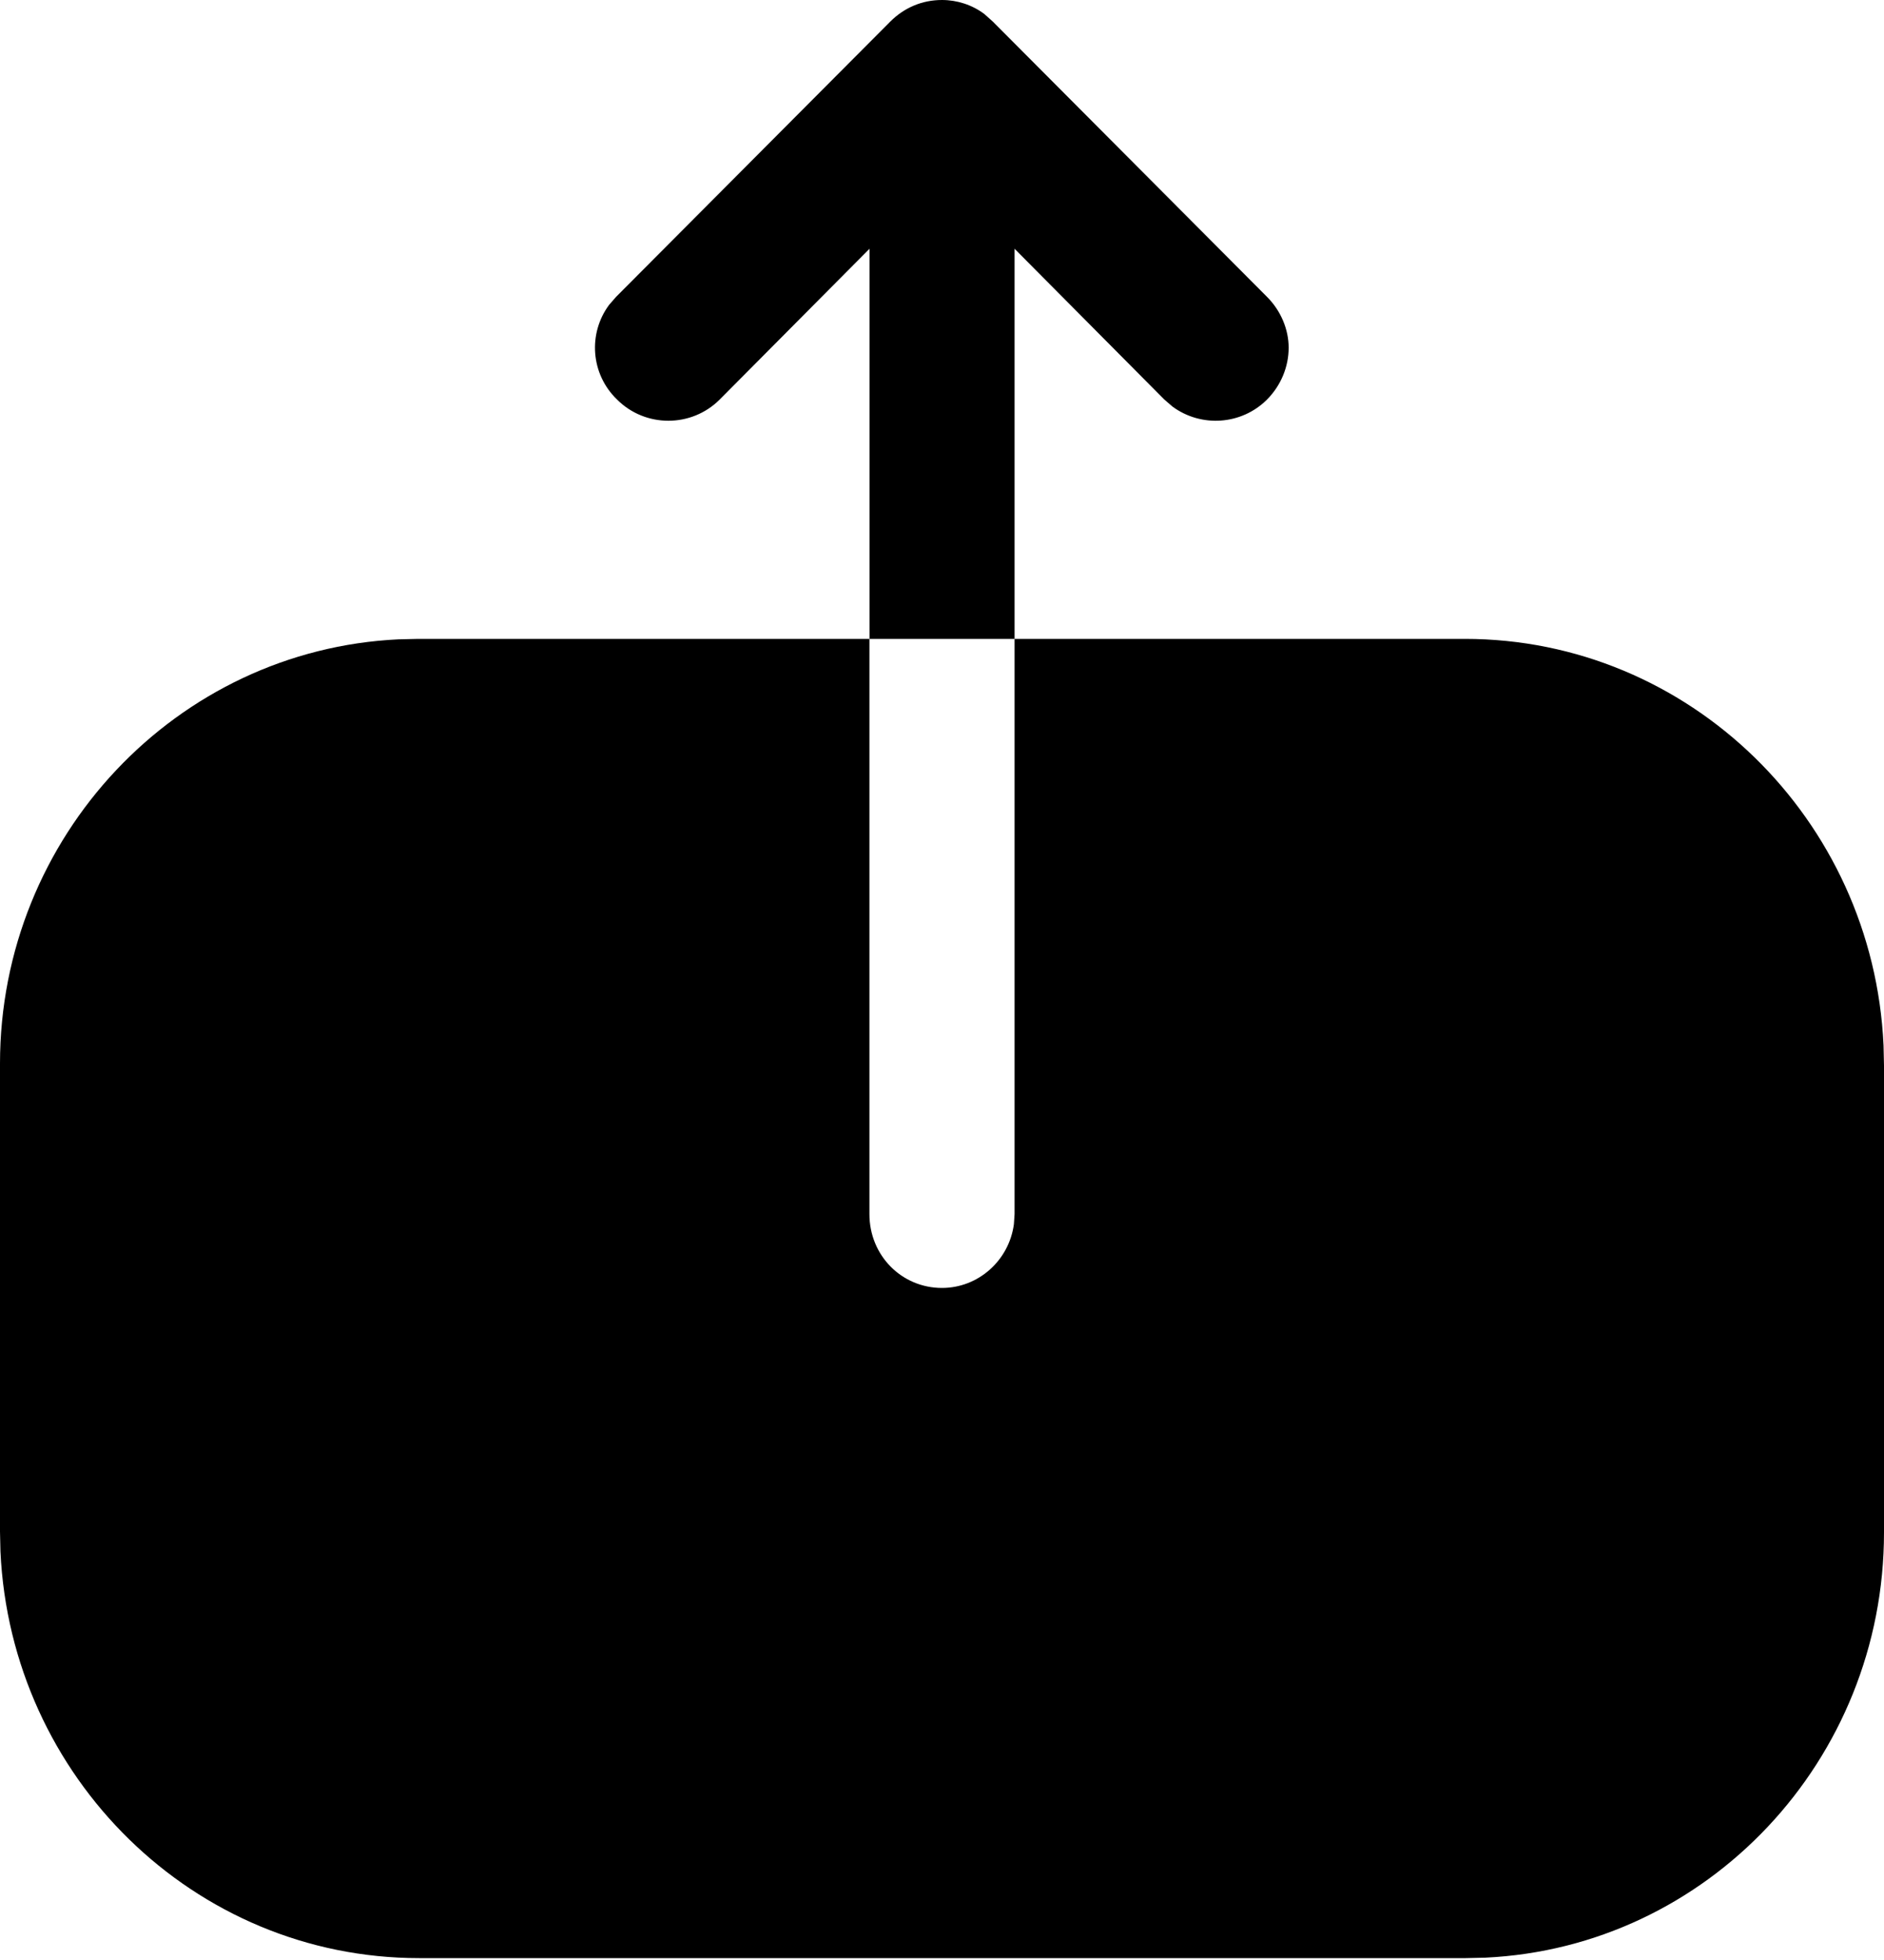 <svg
        viewBox="0 0 25 26"
        xmlns="http://www.w3.org/2000/svg"
>
    <path d="M0 14.109C0 11.095 2.347 8.62 5.289 8.481L5.55 8.475H11.537V16.106C11.537 16.653 11.963 17.085 12.5 17.085C12.981 17.085 13.389 16.722 13.454 16.24L13.463 16.106V8.475H19.438C22.413 8.475 24.857 10.864 24.994 13.868L25 14.135V20.328C25 23.355 22.653 25.83 19.711 25.969L19.45 25.975H5.562C2.575 25.975 0.143 23.575 0.006 20.581L0 20.316V14.109ZM8.188 5.3C7.835 4.959 7.803 4.422 8.082 4.045L8.175 3.938L11.813 0.287C12 0.1 12.238 0 12.5 0C12.7 0 12.9 0.064 13.062 0.186L13.175 0.287L16.813 3.938C17 4.125 17.1 4.375 17.1 4.612C17.1 4.862 17 5.112 16.813 5.3C16.472 5.641 15.935 5.672 15.558 5.393L15.45 5.3L13.463 3.3V8.475H11.538V3.3L9.55 5.3C9.175 5.675 8.563 5.675 8.188 5.3Z"/>
</svg>
